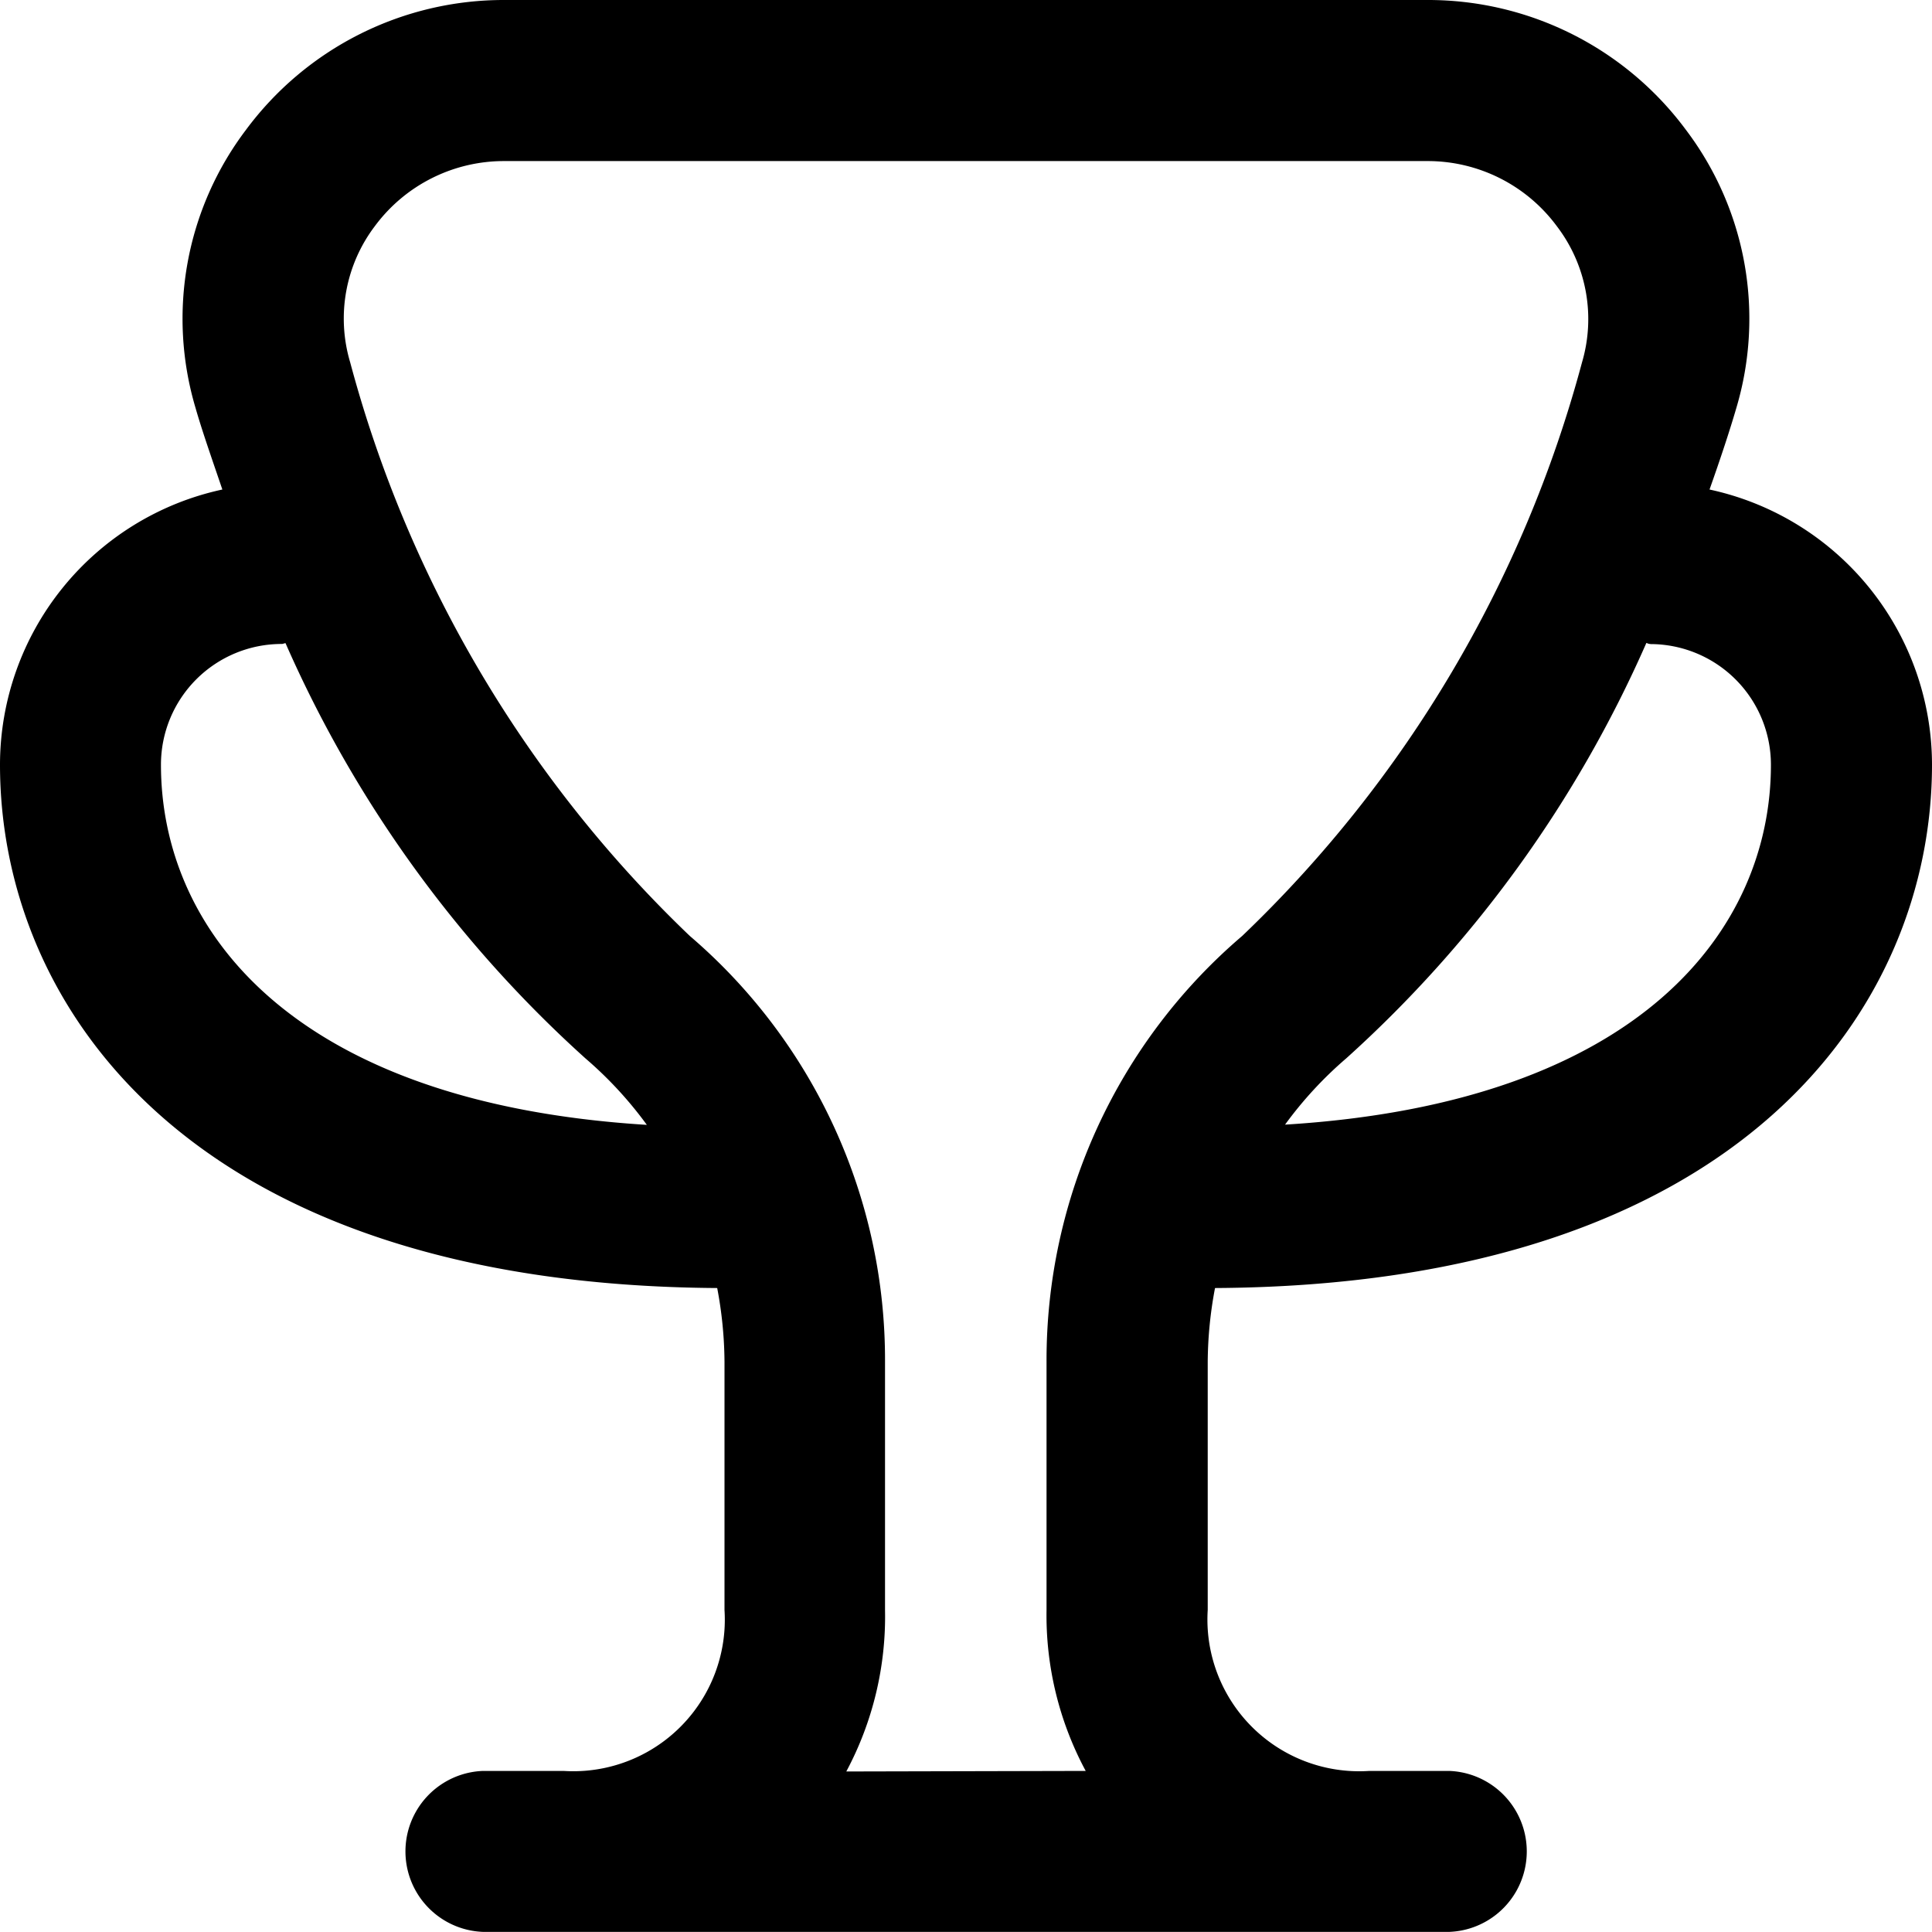 <svg xmlns="http://www.w3.org/2000/svg" xmlns:xlink="http://www.w3.org/1999/xlink" width="17.464" height="17.464" viewBox="0 0 17.464 17.464">
  <defs>
    <clipPath id="clip-path">
      <rect width="17.464" height="17.464" fill="none"/>
    </clipPath>
  </defs>
  <g id="Repeat_Grid_1" data-name="Repeat Grid 1" clip-path="url(#clip-path)">
    <g transform="translate(-34.165 -235)">
      <path id="fi-rr-trophy" d="M10.981,11.643c4.781-.026,6.483-2.558,6.483-4.73a2.547,2.547,0,0,0-2.011-2.488c.1-.282.185-.54.242-.736a2.828,2.828,0,0,0-.456-2.516A2.9,2.9,0,0,0,12.9,0H4.563A2.9,2.9,0,0,0,2.224,1.173a2.828,2.828,0,0,0-.456,2.516c.057.2.146.454.242.736A2.547,2.547,0,0,0,0,6.913c0,2.171,1.7,4.7,6.483,4.73a3.682,3.682,0,0,1,.066.67v2.24a1.37,1.37,0,0,1-1.455,1.455H4.366a.728.728,0,0,0,0,1.455H13.1a.728.728,0,0,0,0-1.455h-.722a1.372,1.372,0,0,1-1.461-1.455V12.312a3.68,3.68,0,0,1,.066-.669Zm3.936-5.821a1.091,1.091,0,0,1,1.091,1.091c0,1.48-1.171,3.056-4.392,3.253a3.527,3.527,0,0,1,.554-.6,11.011,11.011,0,0,0,2.712-3.754C14.895,5.815,14.9,5.821,14.917,5.821ZM1.455,6.913A1.091,1.091,0,0,1,2.547,5.821c.012,0,.023-.007.034-.007A11.011,11.011,0,0,0,5.293,9.568a3.527,3.527,0,0,1,.554.6C2.626,9.969,1.455,8.393,1.455,6.913Zm6.195,9.1A2.969,2.969,0,0,0,8,14.553v-2.24A5.043,5.043,0,0,0,6.235,8.46,11.161,11.161,0,0,1,3.165,3.274,1.383,1.383,0,0,1,3.39,2.042a1.451,1.451,0,0,1,1.173-.586H12.9a1.451,1.451,0,0,1,1.173.589A1.383,1.383,0,0,1,14.3,3.277,11.161,11.161,0,0,1,11.229,8.46,5.041,5.041,0,0,0,9.46,12.312v2.241a2.969,2.969,0,0,0,.354,1.455Z" transform="translate(34.165 235)"/>
    </g>
  </g>
</svg>
